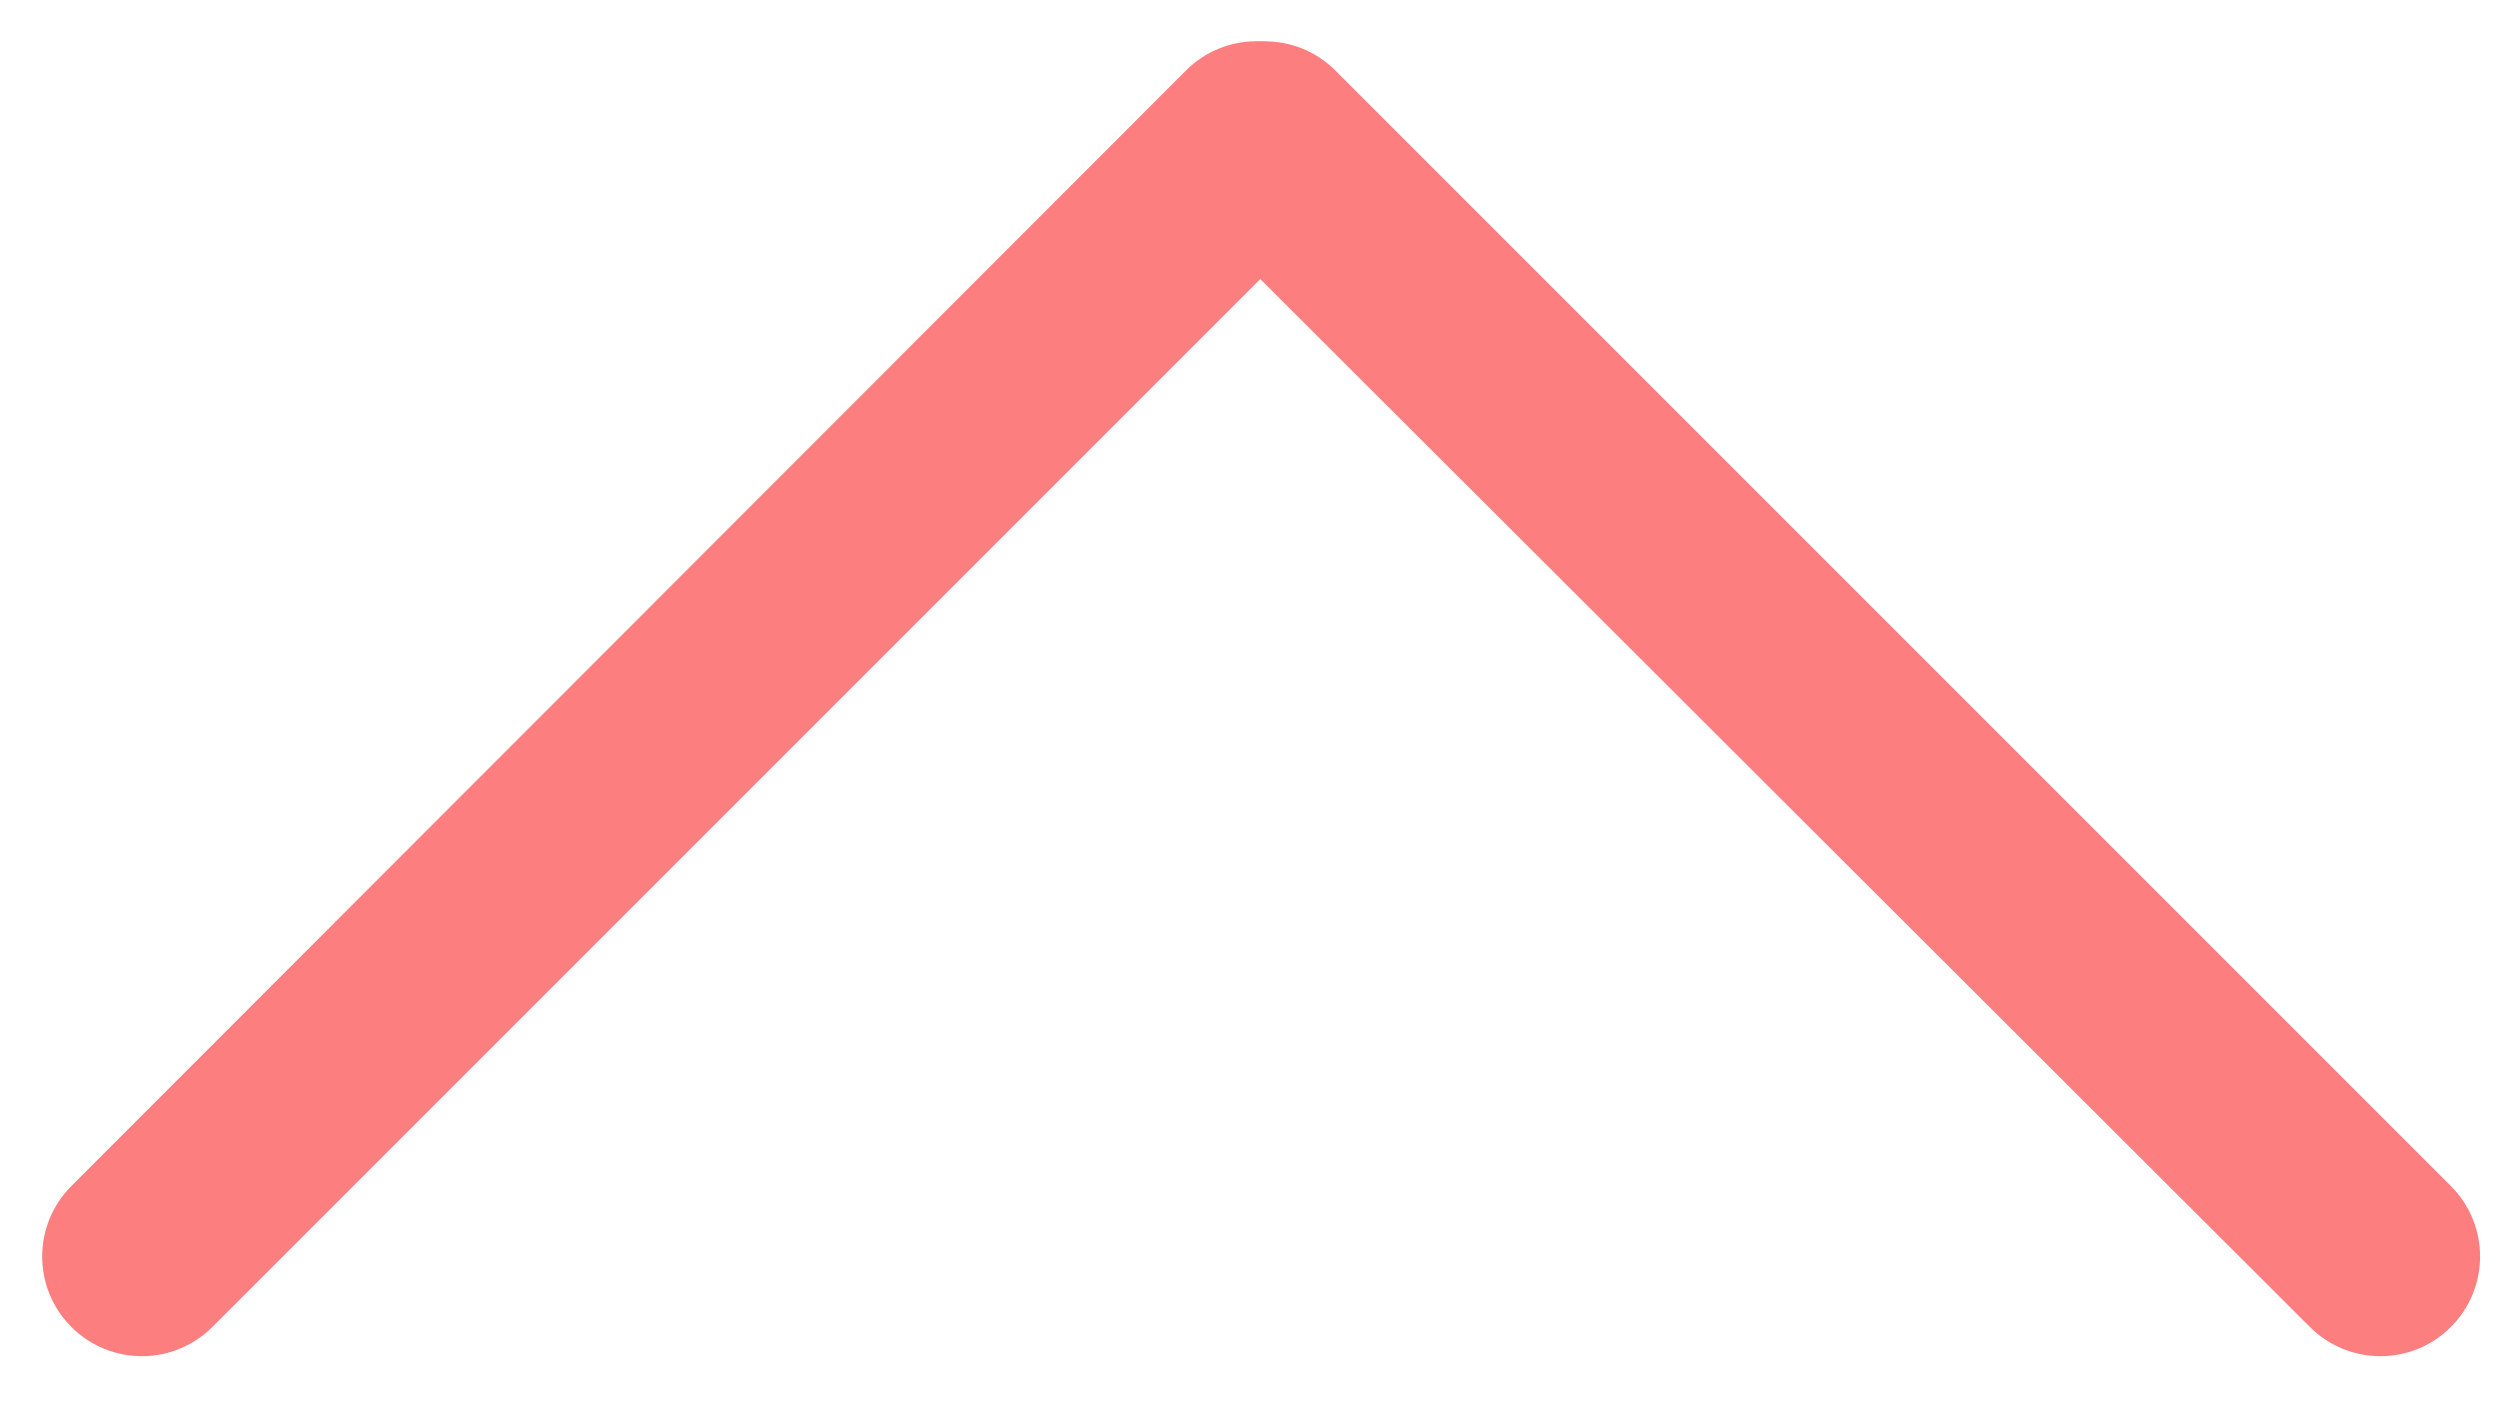 <?xml version="1.0" encoding="utf-8"?>
<!-- Generator: Adobe Illustrator 21.0.2, SVG Export Plug-In . SVG Version: 6.00 Build 0)  -->
<svg version="1.1" id="Layer_1" xmlns="http://www.w3.org/2000/svg" xmlns:xlink="http://www.w3.org/1999/xlink" x="0px" y="0px"
	 viewBox="0 0 269.6 151.2" style="enable-background:new 0 0 269.6 151.2;" xml:space="preserve">
<style type="text/css">
	.st0{clip-path:url(#SVGID_2_);}
	.st1{clip-path:url(#SVGID_4_);fill:#FF0404;}
	.st2{clip-path:url(#SVGID_6_);}
	.st3{clip-path:url(#SVGID_8_);fill:#FF0404;}
	.st4{fill:#FC7E7E;}
</style>
<g>
	<defs>
		<path id="SVGID_1_" d="M762.2-263.8c5.3-2.6,9.2-6.5,11.9-11.7c0.1-0.2,0-0.6-0.1-0.8c-0.8-0.9-1.6-1.6-2.4-2.5
			c-1-1.1-1.1-2.7,0-3.8c1.8-1.9,3.6-3.7,5.5-5.5c1-1,2.5-1,3.6-0.1c1.1,0.9,2,1.9,2.6,3.2c1.4,2.9,1.3,5.9,0.5,8.9
			c-0.9,3.2-2.8,6-4.9,8.5c-3.5,4.3-7.5,8.1-12.3,10.9c-2.7,1.5-5.6,2.6-8.6,2.9c-3,0.3-5.4-0.9-7.5-3.1c-1.4-1.4-1.4-3,0-4.4
			c1.6-1.6,3.2-3.2,4.8-4.8c1.5-1.5,3.1-1.5,4.6,0C760.6-265.4,761.4-264.6,762.2-263.8z"/>
	</defs>
	<clipPath id="SVGID_2_">
		<use xlink:href="#SVGID_1_"  style="overflow:visible;"/>
	</clipPath>
	<g class="st0">
		<defs>
			<rect id="SVGID_3_" x="-593.6" y="-373.8" width="1440" height="830"/>
		</defs>
		<clipPath id="SVGID_4_">
			<use xlink:href="#SVGID_3_"  style="overflow:visible;"/>
		</clipPath>
		<rect x="744.4" y="-293.8" class="st1" width="45" height="45"/>
	</g>
</g>
<g>
	<defs>
		<path id="SVGID_5_" d="M762.2-263.8c5.3-2.6,9.2-6.5,11.9-11.7c0.1-0.2,0-0.6-0.1-0.8c-0.8-0.9-1.6-1.6-2.4-2.5
			c-1-1.1-1.1-2.7,0-3.8c1.8-1.9,3.6-3.7,5.5-5.5c1-1,2.5-1,3.6-0.1c1.1,0.9,2,1.9,2.6,3.2c1.4,2.9,1.3,5.9,0.5,8.9
			c-0.9,3.2-2.8,6-4.9,8.5c-3.5,4.3-7.5,8.1-12.3,10.9c-2.7,1.5-5.6,2.6-8.6,2.9c-3,0.3-5.4-0.9-7.5-3.1c-1.4-1.4-1.4-3,0-4.4
			c1.6-1.6,3.2-3.2,4.8-4.8c1.5-1.5,3.1-1.5,4.6,0C760.6-265.4,761.4-264.6,762.2-263.8z"/>
	</defs>
	<clipPath id="SVGID_6_">
		<use xlink:href="#SVGID_5_"  style="overflow:visible;"/>
	</clipPath>
	<g class="st2">
		<defs>
			<rect id="SVGID_7_" x="-593.6" y="-373.8" width="1440" height="830"/>
		</defs>
		<clipPath id="SVGID_8_">
			<use xlink:href="#SVGID_7_"  style="overflow:visible;"/>
		</clipPath>
		<rect x="744.4" y="-293.8" class="st3" width="45" height="45"/>
	</g>
</g>
<path class="st4" d="M144,7.6l120.3,120.3c4.2,4.2,4.2,11,0,15.2v0c-4.2,4.2-11,4.2-15.2,0L128.7,22.9c-4.2-4.2-4.2-11,0-15.2l0,0
	C133,3.4,139.8,3.4,144,7.6z"/>
<path class="st4" d="M143.1,22.9L22.9,143.1c-4.2,4.2-11,4.2-15.2,0l0,0c-4.2-4.2-4.2-11,0-15.2L127.9,7.6c4.2-4.2,11-4.2,15.2,0
	l0,0C147.3,11.8,147.3,18.6,143.1,22.9z"/>
</svg>
